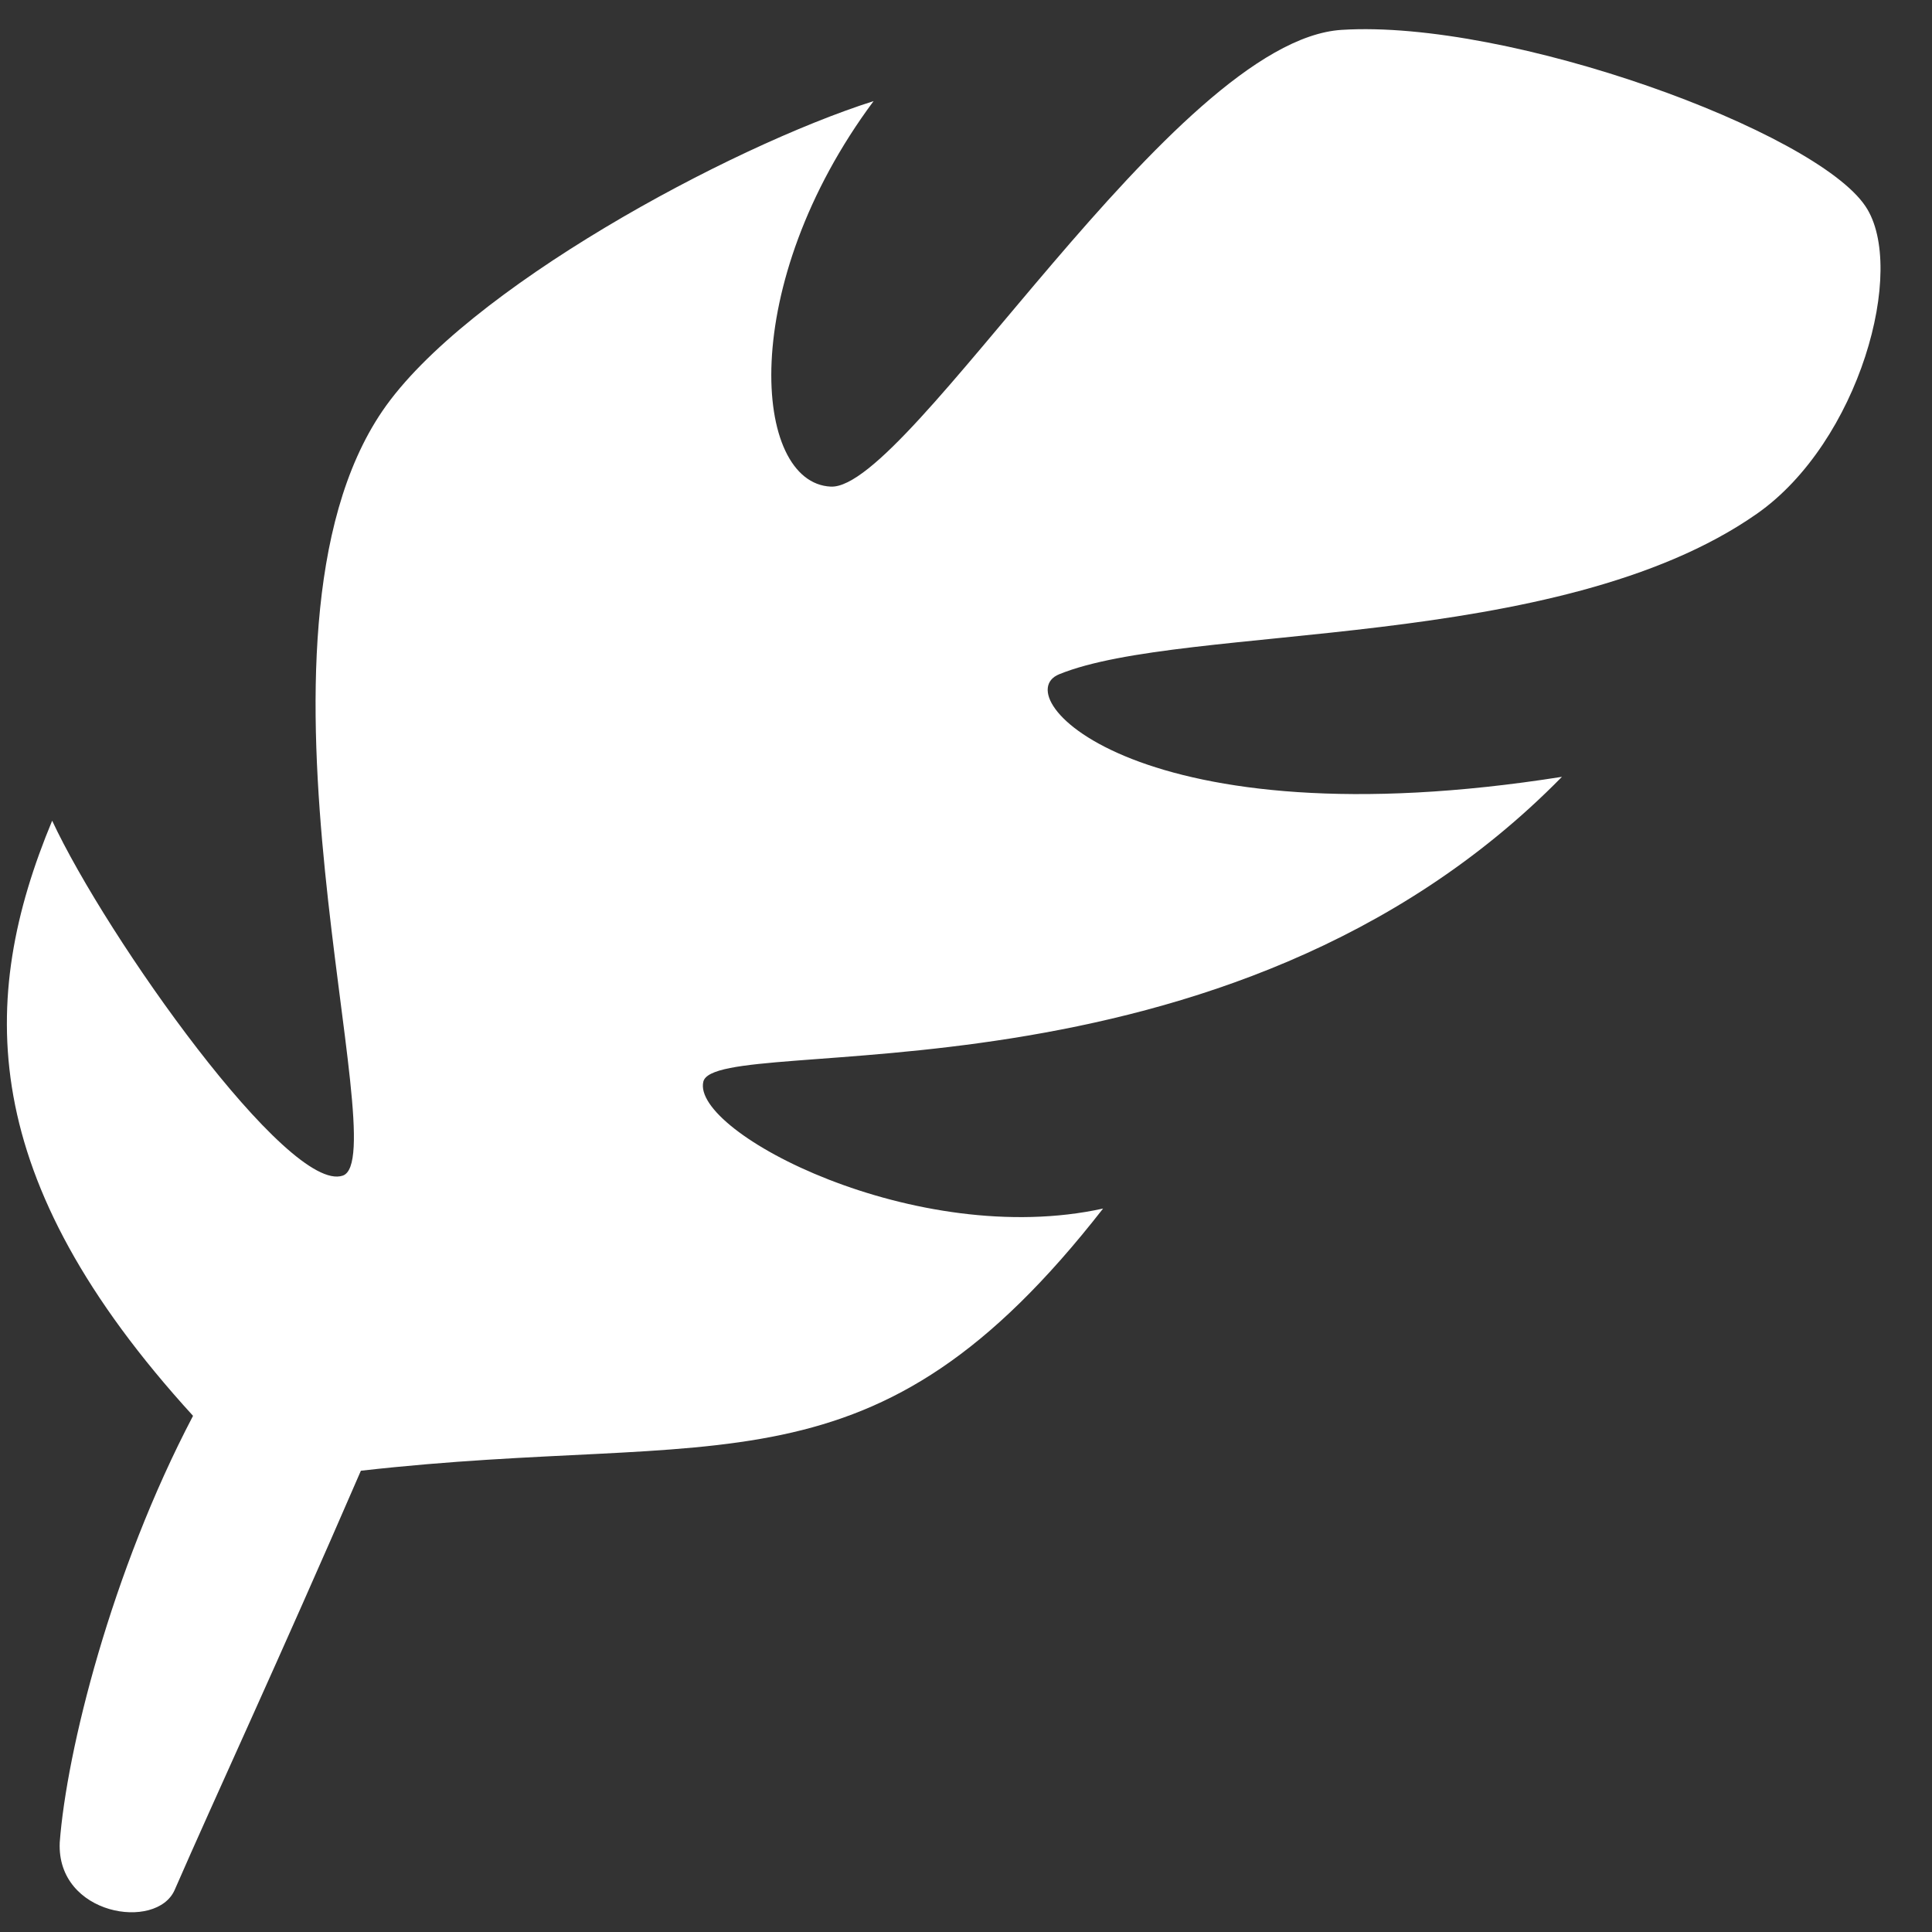 <svg width="24" height="24" viewBox="0 0 24 24" fill="none" xmlns="http://www.w3.org/2000/svg">
<rect x="0" y="0" width="24" height="24" fill="#333333" stroke="none"/>
<path d="M2.17 23.477C2.681 22.305 3.45 20.655 4.483 18.27C8.983 17.759 10.845 18.677 13.703 15.013C11.384 15.523 8.587 14.068 8.737 13.437C8.888 12.807 15.242 13.892 19.403 9.65C14.158 10.48 12.481 8.652 13.157 8.376C14.719 7.739 19.352 8.111 21.822 6.384C23.096 5.495 23.692 3.334 23.174 2.563C22.552 1.631 18.758 0.24 16.667 0.371C14.575 0.502 11.296 6.088 10.321 6.045C9.35 6.001 9.153 3.541 10.852 1.256C9.061 1.825 5.78 3.594 4.75 5.106C2.834 7.919 4.93 14.375 4.258 14.604C3.585 14.834 1.323 11.643 0.648 10.195C-0.275 12.414 -0.297 14.636 2.398 17.588C1.382 19.525 0.827 21.754 0.742 22.888C0.702 23.794 1.946 23.989 2.17 23.477Z" fill="white"/>
</svg>

